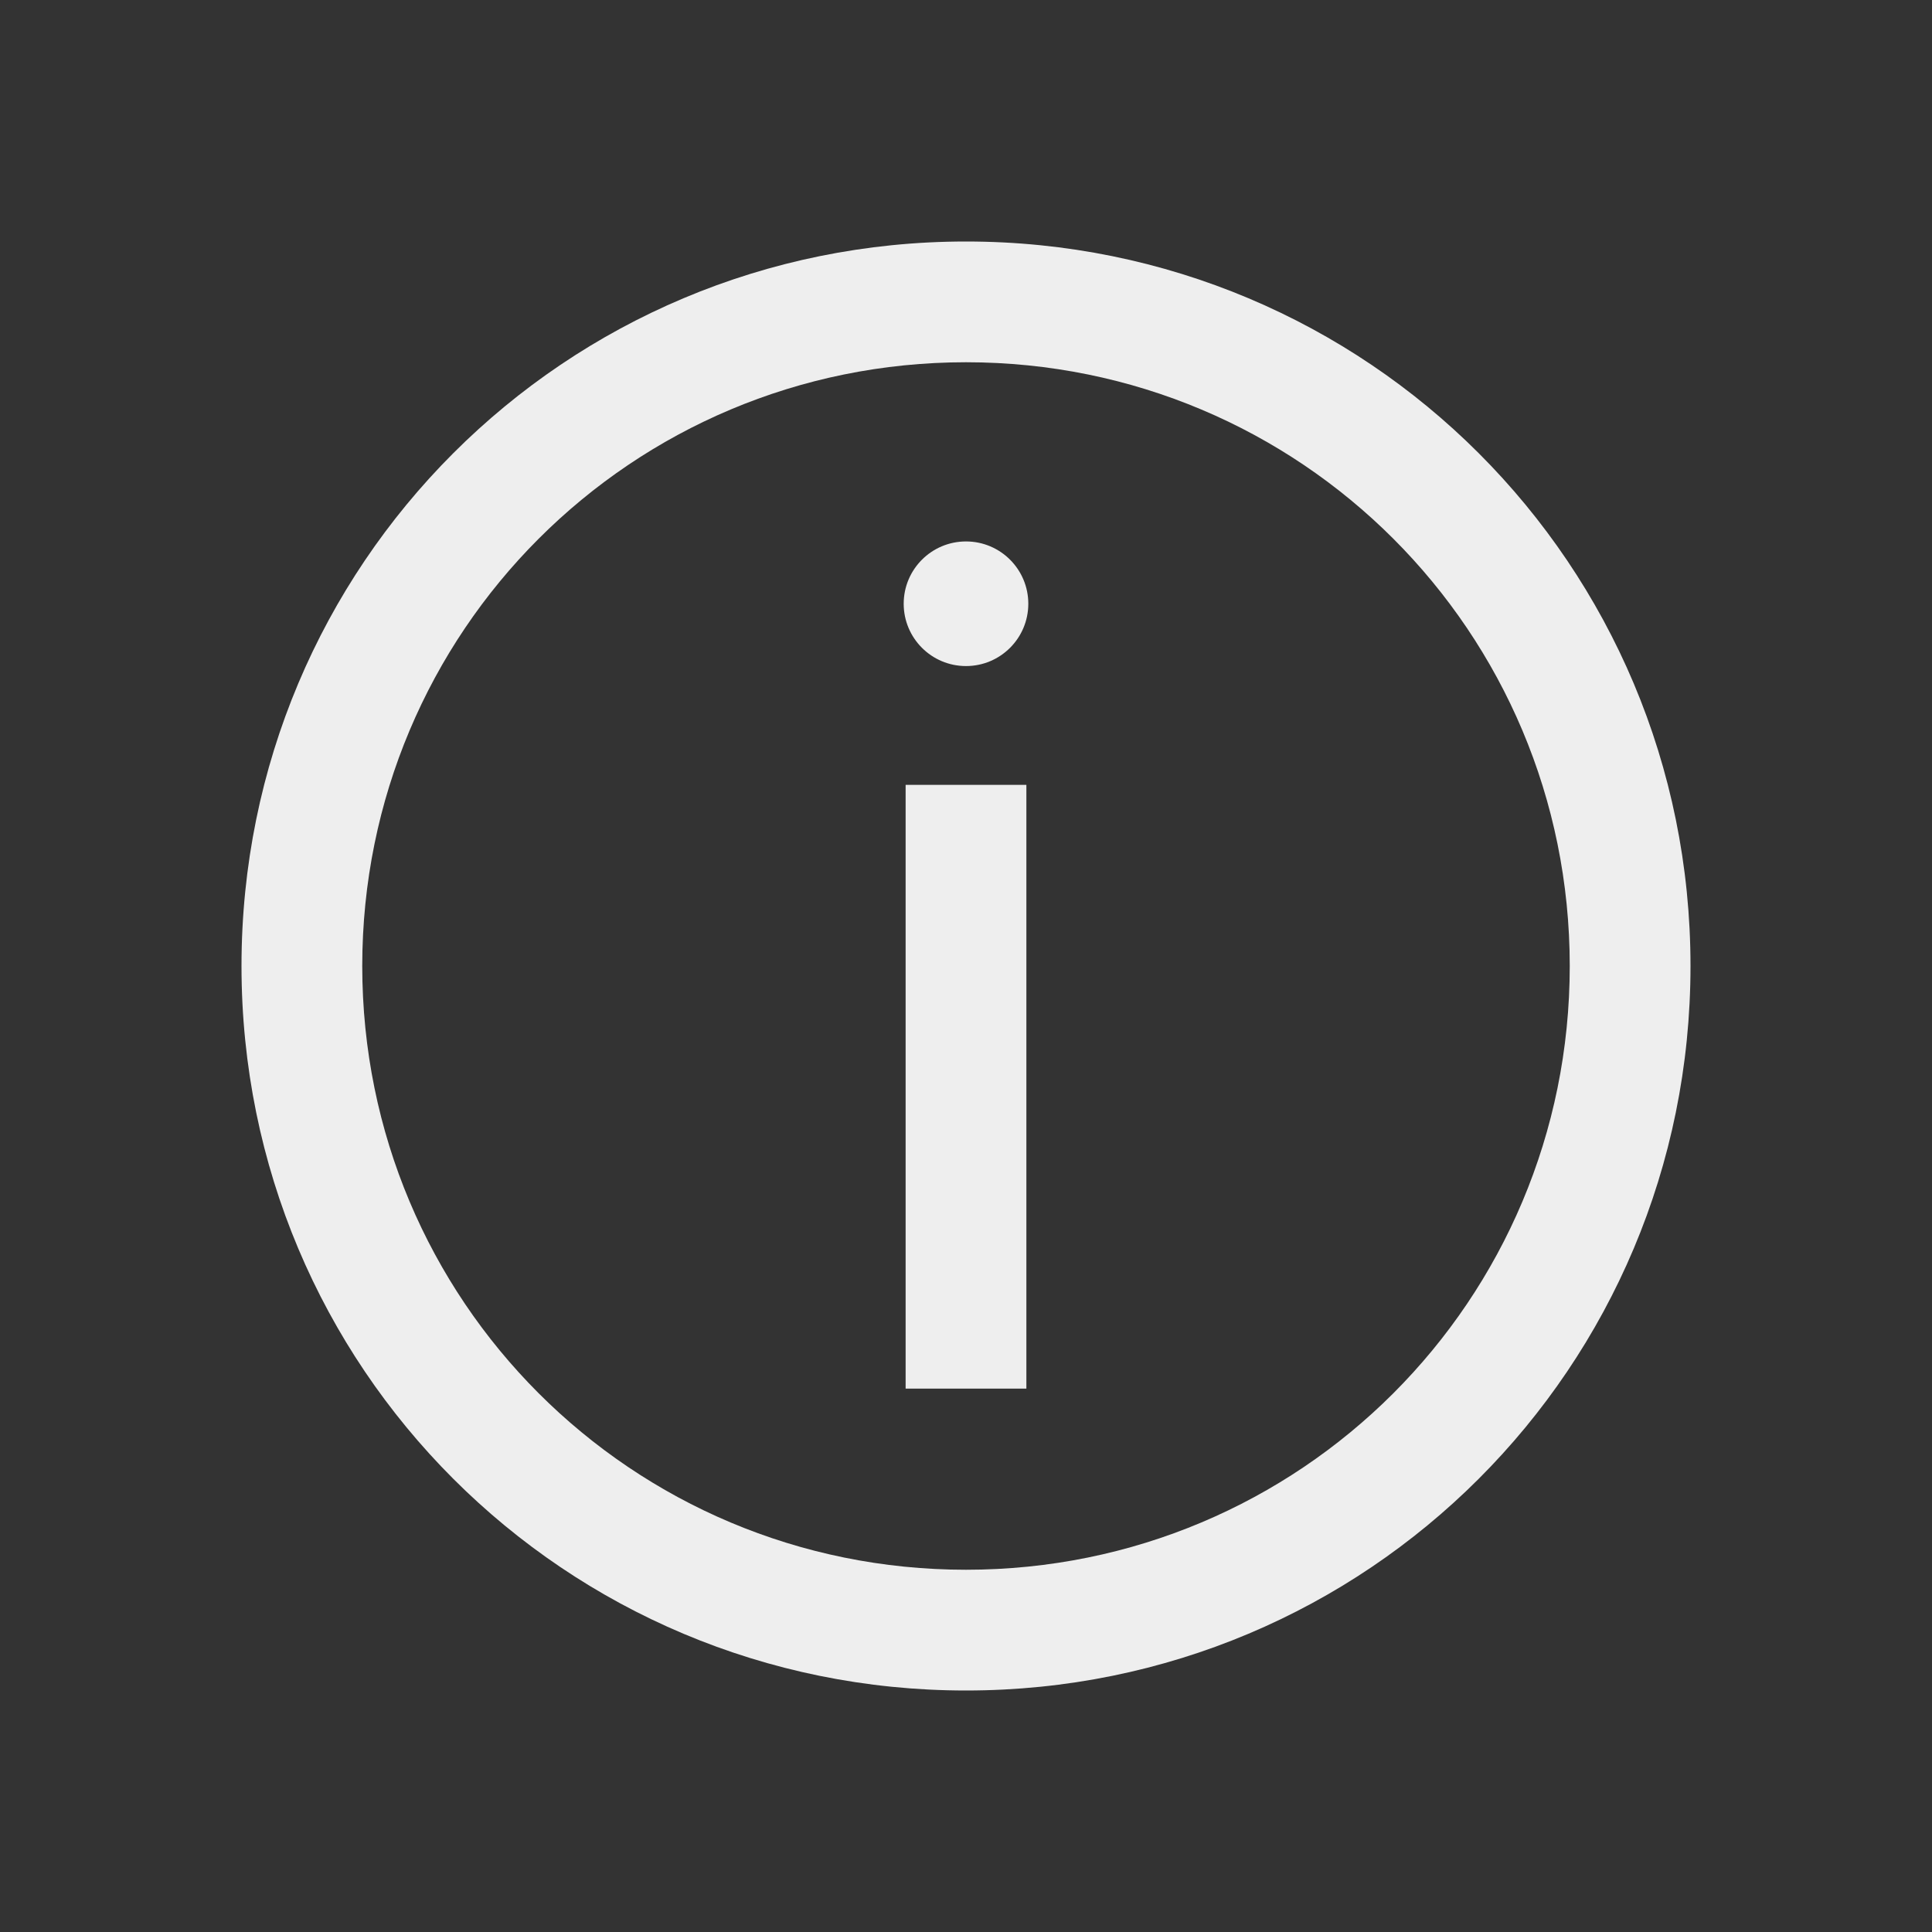 
<svg xmlns="http://www.w3.org/2000/svg" xmlns:xlink="http://www.w3.org/1999/xlink" width="16px" height="16px" viewBox="0 0 16 16" version="1.1">
<rect x="0" y="0" width="16" height="16" fill="#333333" stroke="none"/>
<g id="surface1">
<defs>
  <style id="current-color-scheme" type="text/css">
   .ColorScheme-Text { color:#eeeeee; } .ColorScheme-Highlight { color:#424242; }
  </style>
 </defs>
<path style="fill:currentColor" class="ColorScheme-Text" d="M 8 14 C 4.676 14 2 11.324 2 8 C 2 4.676 4.676 2 8 2 C 11.324 2 14 4.676 14 8 C 14 11.324 11.324 14 8 14 Z M 8 13 C 10.77 13 13 10.77 13 8 C 13 5.23 10.77 3 8 3 C 5.23 3 3 5.23 3 8 C 3 10.77 5.23 13 8 13 Z M 7.5 11.5 L 7.5 6.5 L 8.5 6.5 L 8.5 11.5 Z M 8 5.516 C 7.715 5.516 7.484 5.285 7.484 5 C 7.484 4.715 7.715 4.484 8 4.484 C 8.285 4.484 8.516 4.715 8.516 5 C 8.516 5.285 8.285 5.516 8 5.516 Z M 8 5.516 "/>
</g>
</svg>
